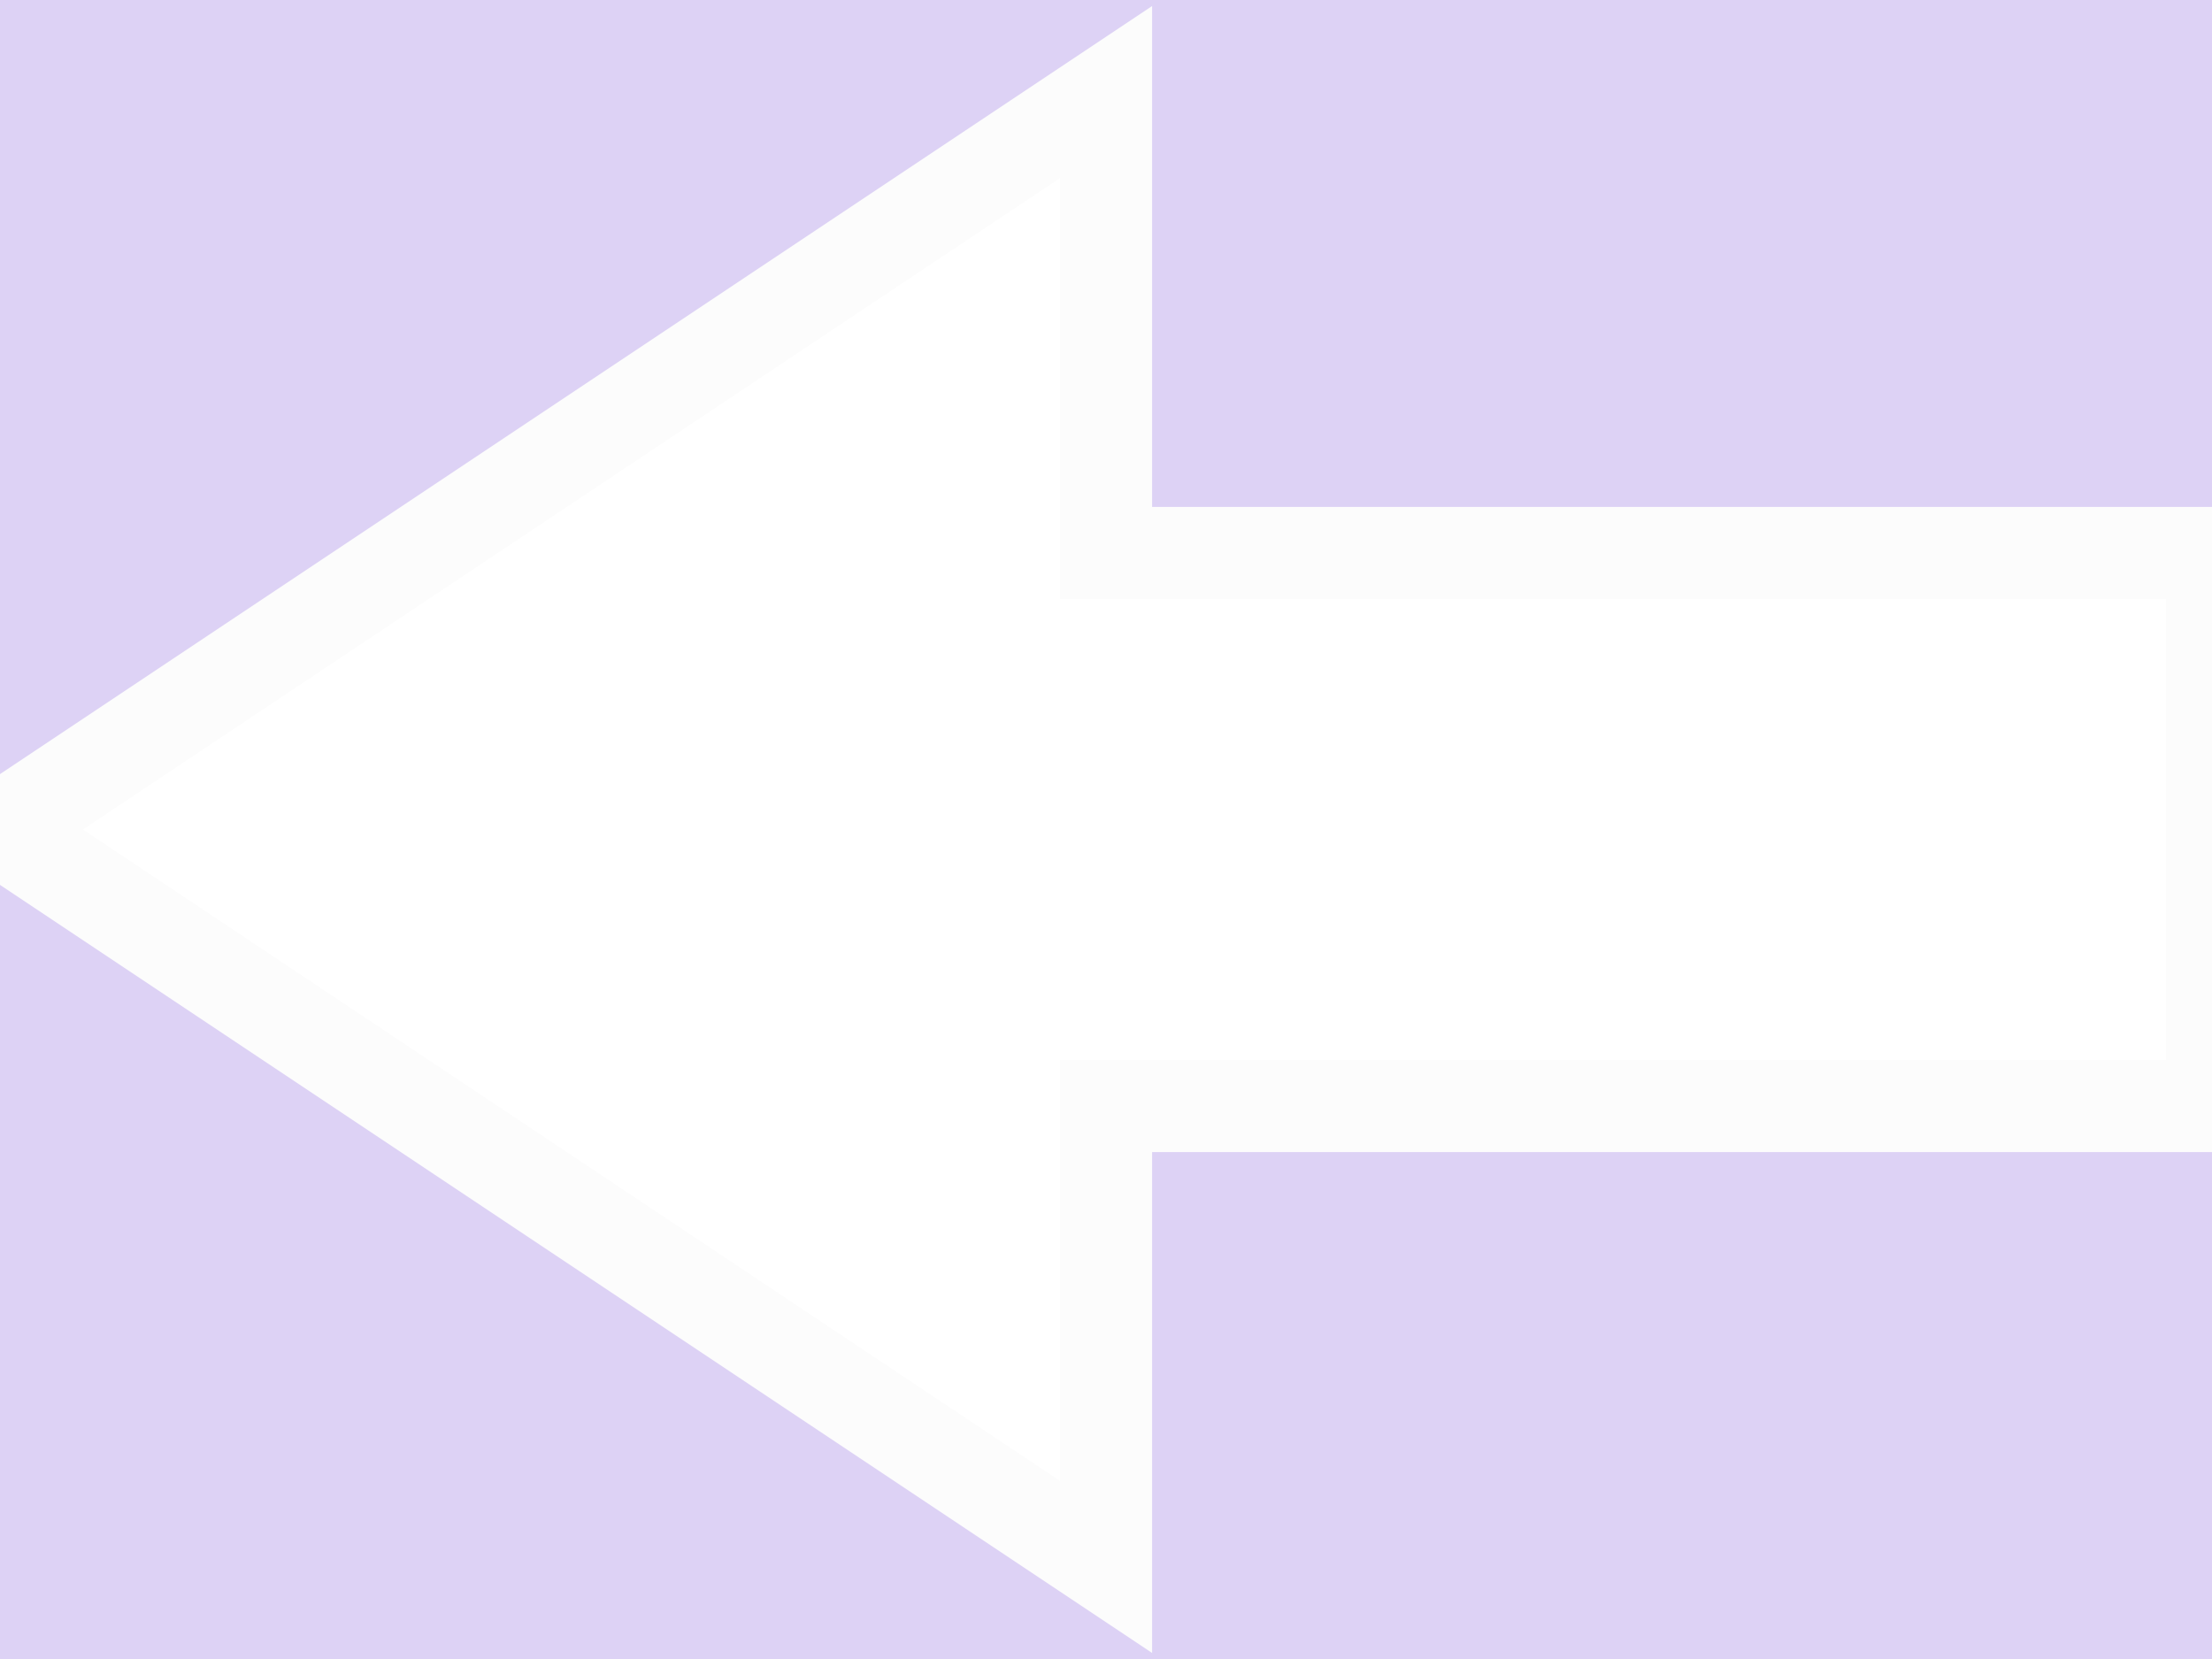 <svg width="24" height="18" xmlns="http://www.w3.org/2000/svg">

 <g>
  <title>background</title>
  <rect fill="#ddd2f5" id="canvas_background" height="20" width="26" y="-1" x="-1"/>
 </g>
 <g>
  <title>Layer 1</title>
  <path transform="rotate(180, 12, 9)" stroke="#fcfcfc" fill="#ffffff" id="svg_1" d="m24,9l-12,-8l0,5l-12,0l0,6l12,0l0,5l12,-8z"/>
 </g>
</svg>